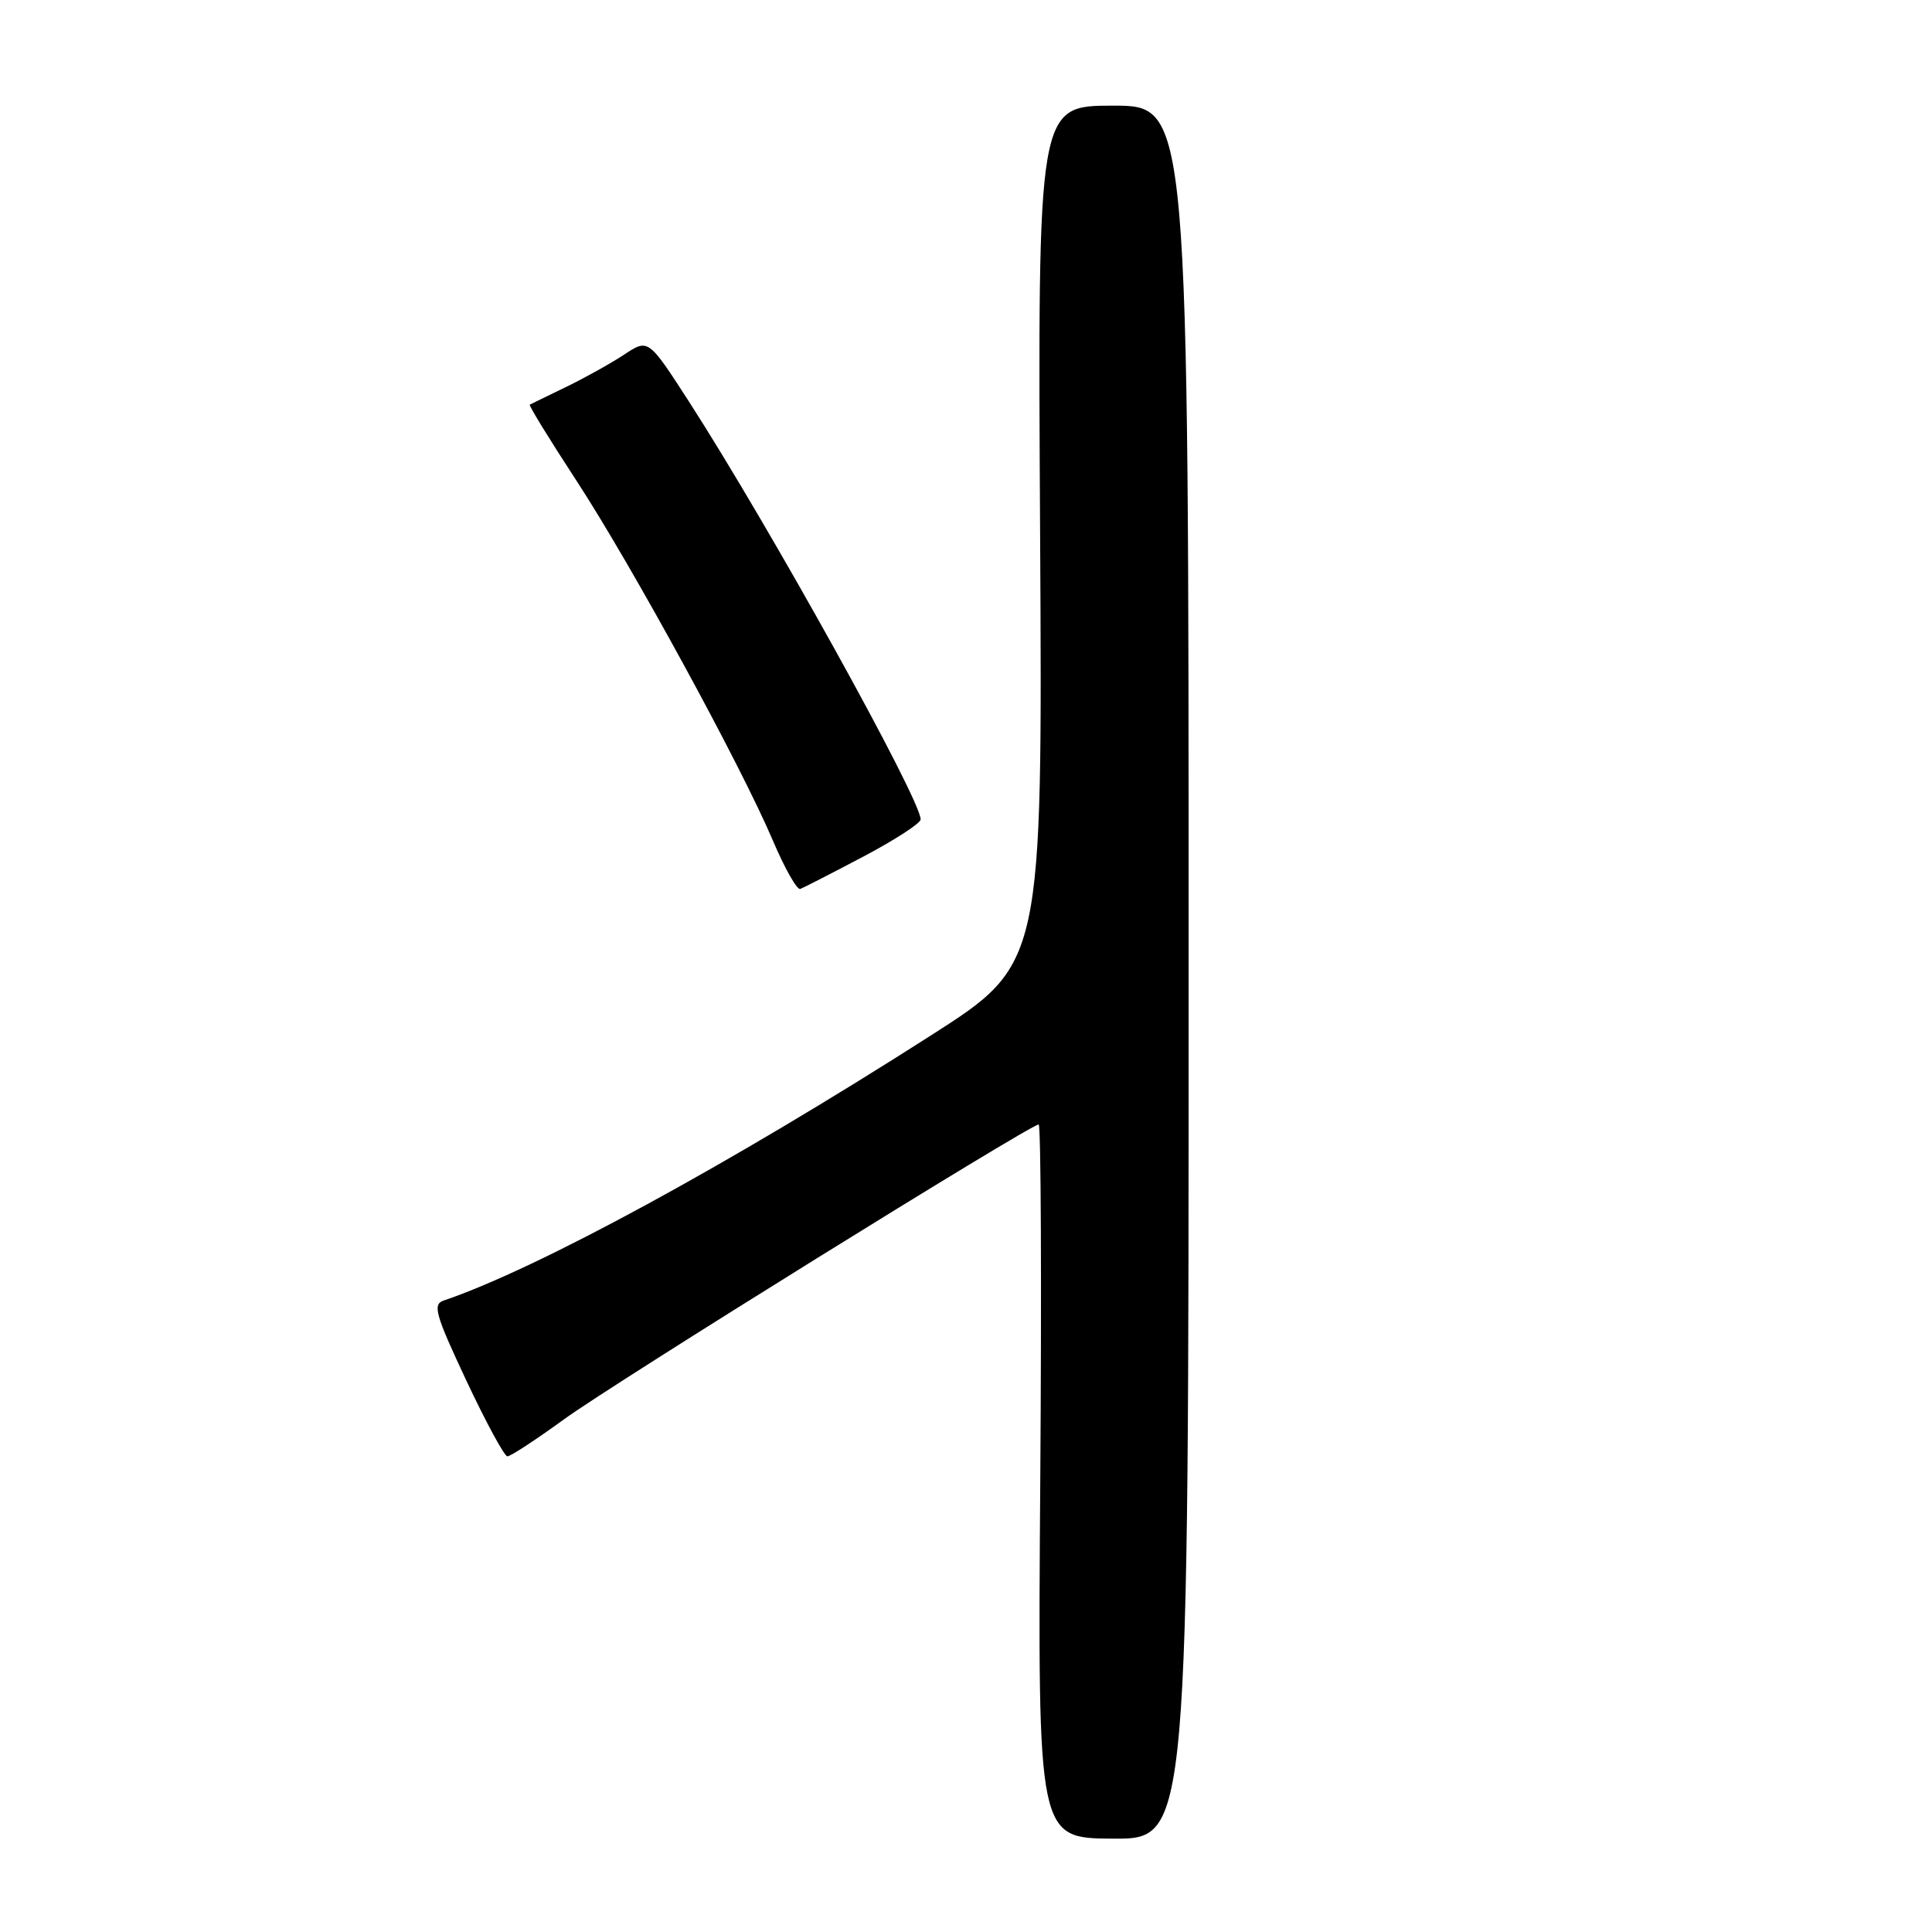 <?xml version="1.0" encoding="UTF-8" standalone="no"?>
<!DOCTYPE svg PUBLIC "-//W3C//DTD SVG 1.1//EN" "http://www.w3.org/Graphics/SVG/1.1/DTD/svg11.dtd" >
<svg xmlns="http://www.w3.org/2000/svg" xmlns:xlink="http://www.w3.org/1999/xlink" version="1.1" viewBox="0 0 256 256">
 <g >
 <path fill="currentColor"
d=" M 157.50 128.84 C 157.50 14.00 157.50 14.00 147.50 14.00 C 137.50 14.00 137.50 14.00 137.82 70.87 C 138.14 127.75 138.14 127.75 123.32 137.22 C 96.57 154.33 71.20 168.12 58.79 172.33 C 57.30 172.83 57.67 174.15 61.79 182.93 C 64.38 188.44 66.83 192.96 67.23 192.97 C 67.63 192.99 71.00 190.78 74.73 188.07 C 81.26 183.31 136.50 149.00 137.63 149.00 C 137.93 149.00 138.03 170.28 137.84 196.29 C 137.50 243.58 137.50 243.58 147.50 243.63 C 157.50 243.67 157.50 243.67 157.50 128.84 Z  M 114.40 113.50 C 118.57 111.30 121.98 109.09 121.99 108.58 C 122.02 105.94 101.96 69.76 91.27 53.18 C 85.90 44.87 85.90 44.87 82.70 46.99 C 80.94 48.15 77.47 50.08 75.00 51.28 C 72.53 52.48 70.36 53.53 70.20 53.62 C 70.03 53.70 72.80 58.21 76.35 63.64 C 83.67 74.84 98.16 101.37 102.41 111.38 C 103.98 115.07 105.61 117.95 106.04 117.79 C 106.47 117.63 110.23 115.70 114.40 113.50 Z "/>
</g>
</svg>